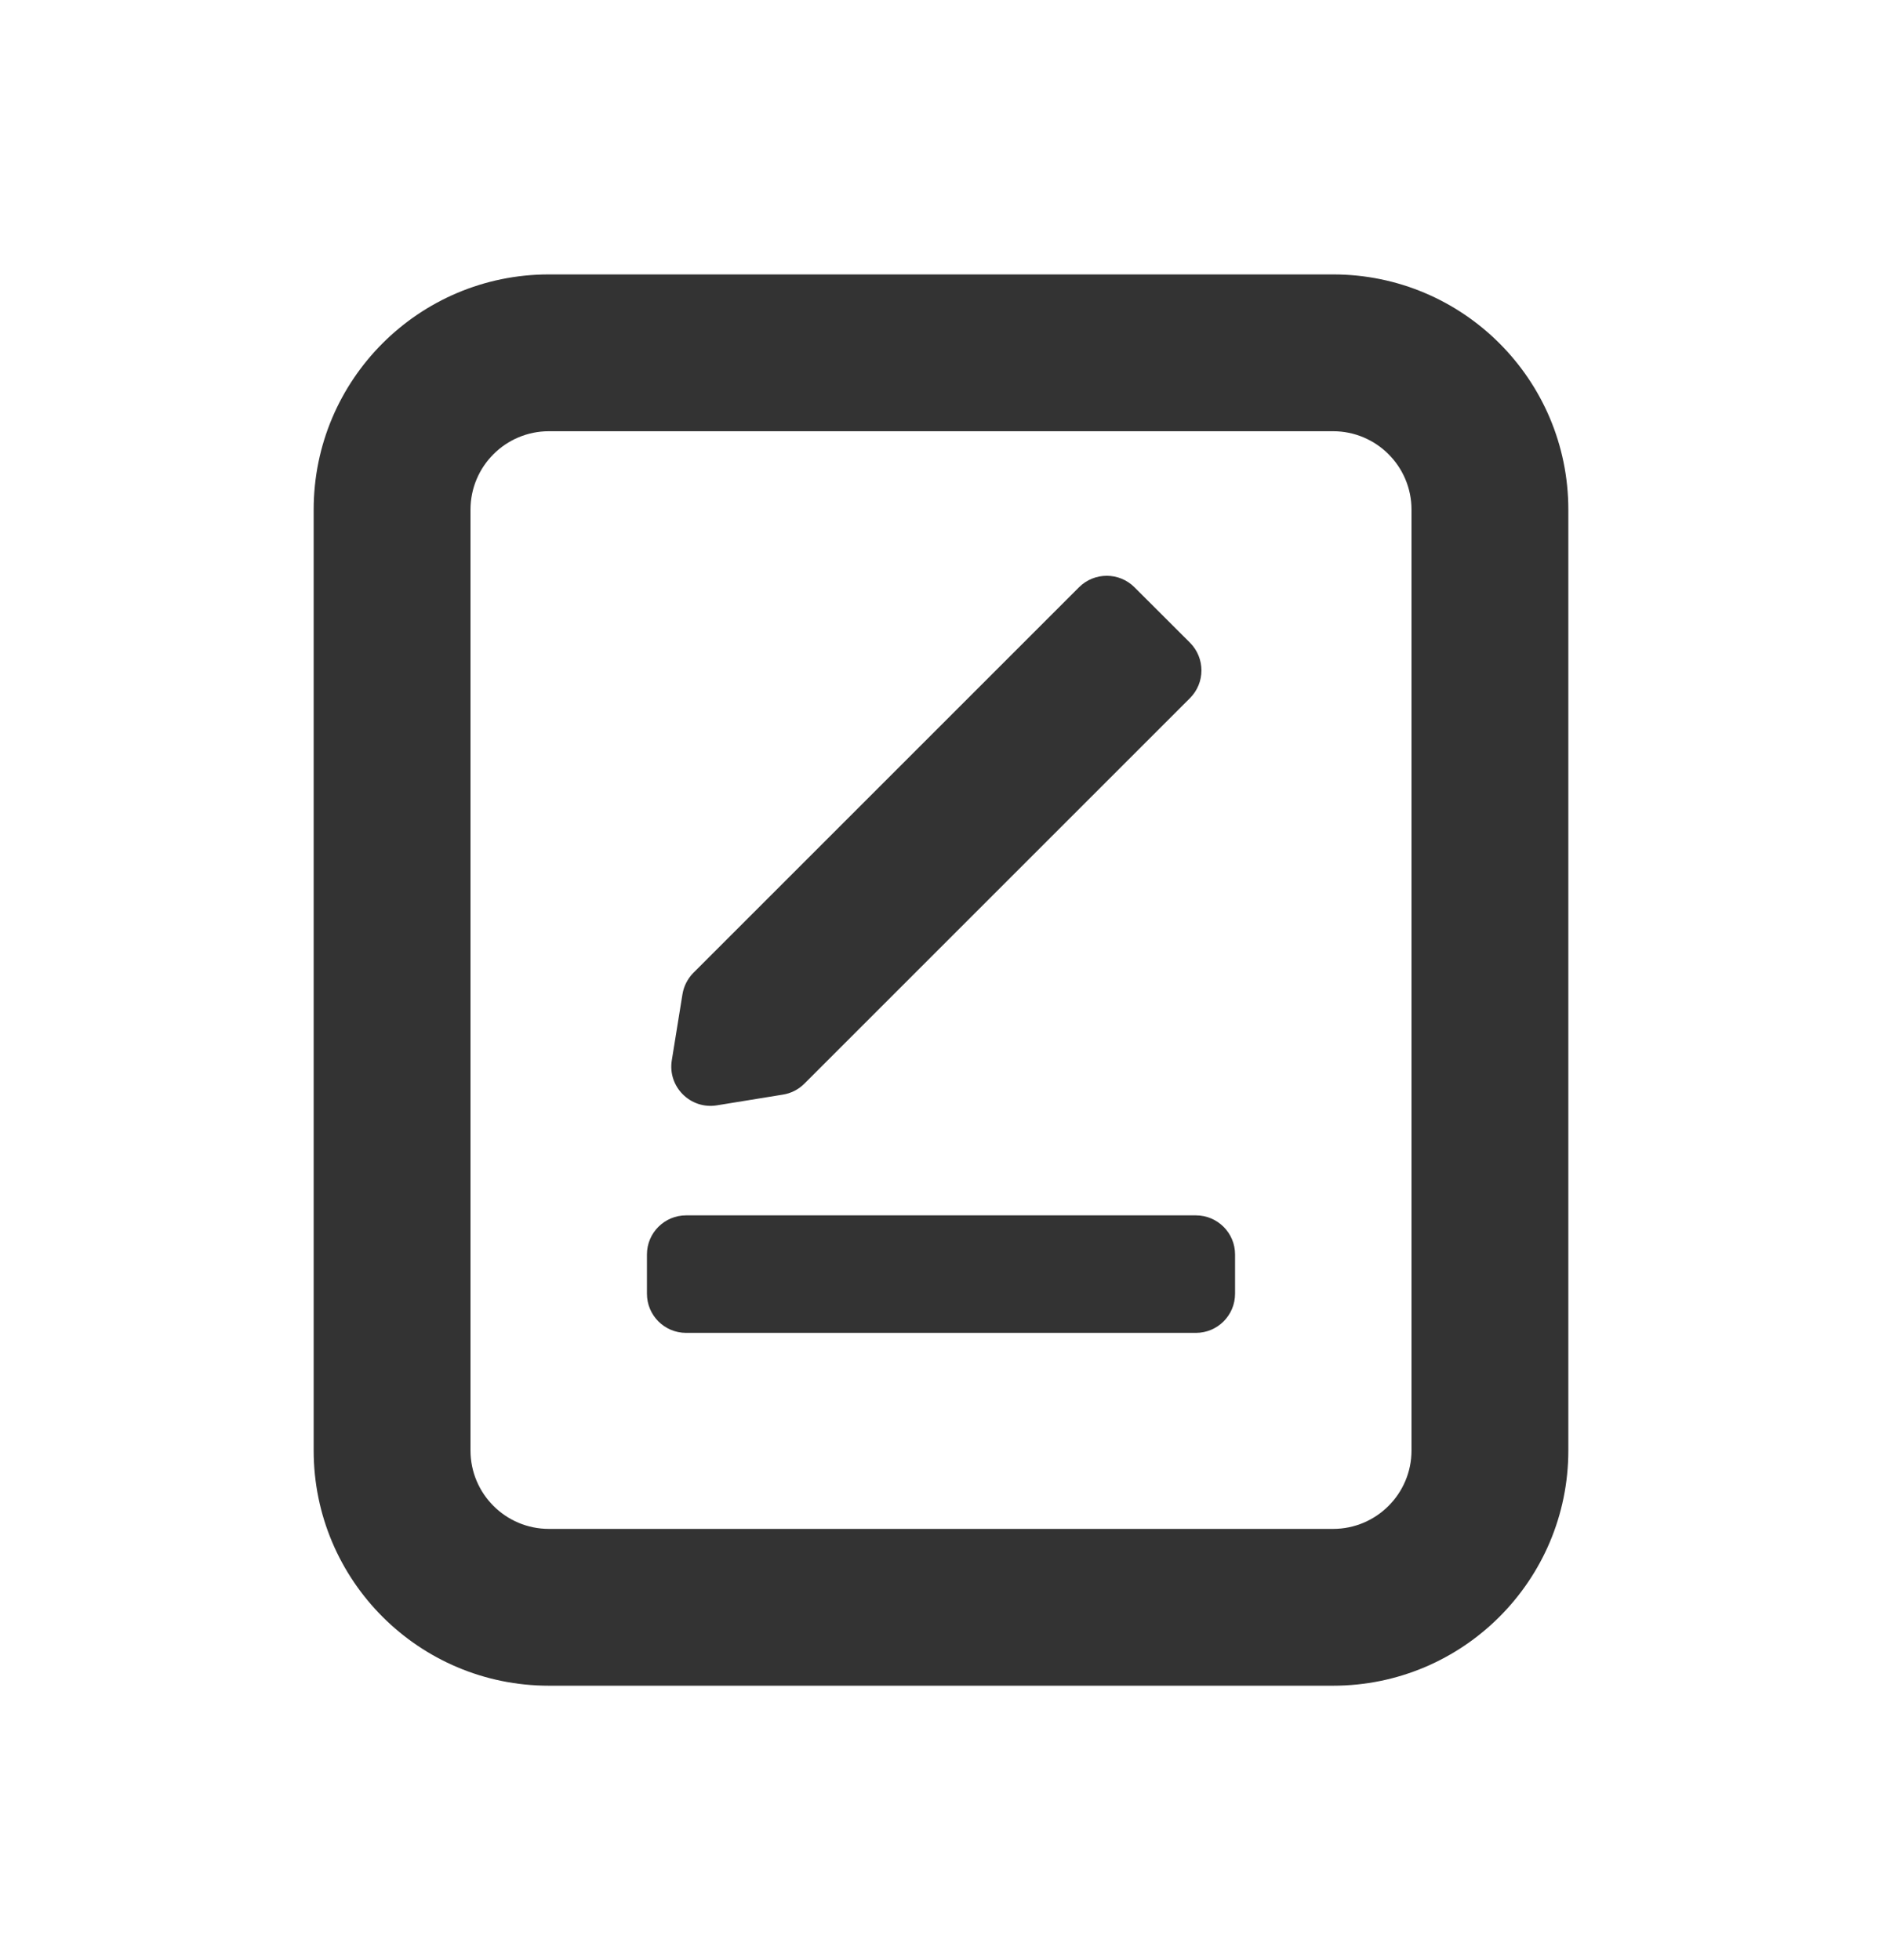 <svg width="24" height="25" viewBox="0 0 24 25" fill="none" xmlns="http://www.w3.org/2000/svg">
<path fill-rule="evenodd" clip-rule="evenodd" d="M4 6.5C4 4.843 5.343 3.5 7 3.5H17C18.657 3.5 20 4.843 20 6.5V18.5C20 20.157 18.657 21.5 17 21.5H7C5.343 21.5 4 20.157 4 18.5V6.5ZM7 5.5C6.448 5.5 6 5.948 6 6.5V18.5C6 19.052 6.448 19.5 7 19.5H17C17.552 19.5 18 19.052 18 18.5V6.5C18 5.948 17.552 5.5 17 5.5H7Z" fill="#333333"/>
<path fill-rule="evenodd" clip-rule="evenodd" d="M8.843 12.407C8.769 12.482 8.72 12.577 8.703 12.681L8.567 13.524C8.513 13.861 8.804 14.152 9.141 14.098L9.984 13.961C10.087 13.945 10.183 13.896 10.258 13.821L15.175 8.904C15.37 8.709 15.37 8.393 15.175 8.197L14.467 7.49C14.272 7.295 13.956 7.295 13.76 7.49L8.843 12.407ZM8.75 15.501C8.474 15.501 8.25 15.724 8.25 16V16.5C8.25 16.777 8.474 17 8.75 17H15.25C15.526 17 15.75 16.777 15.75 16.5V16C15.75 15.724 15.526 15.501 15.25 15.501H8.75Z" fill="#333333"/>
</svg>
